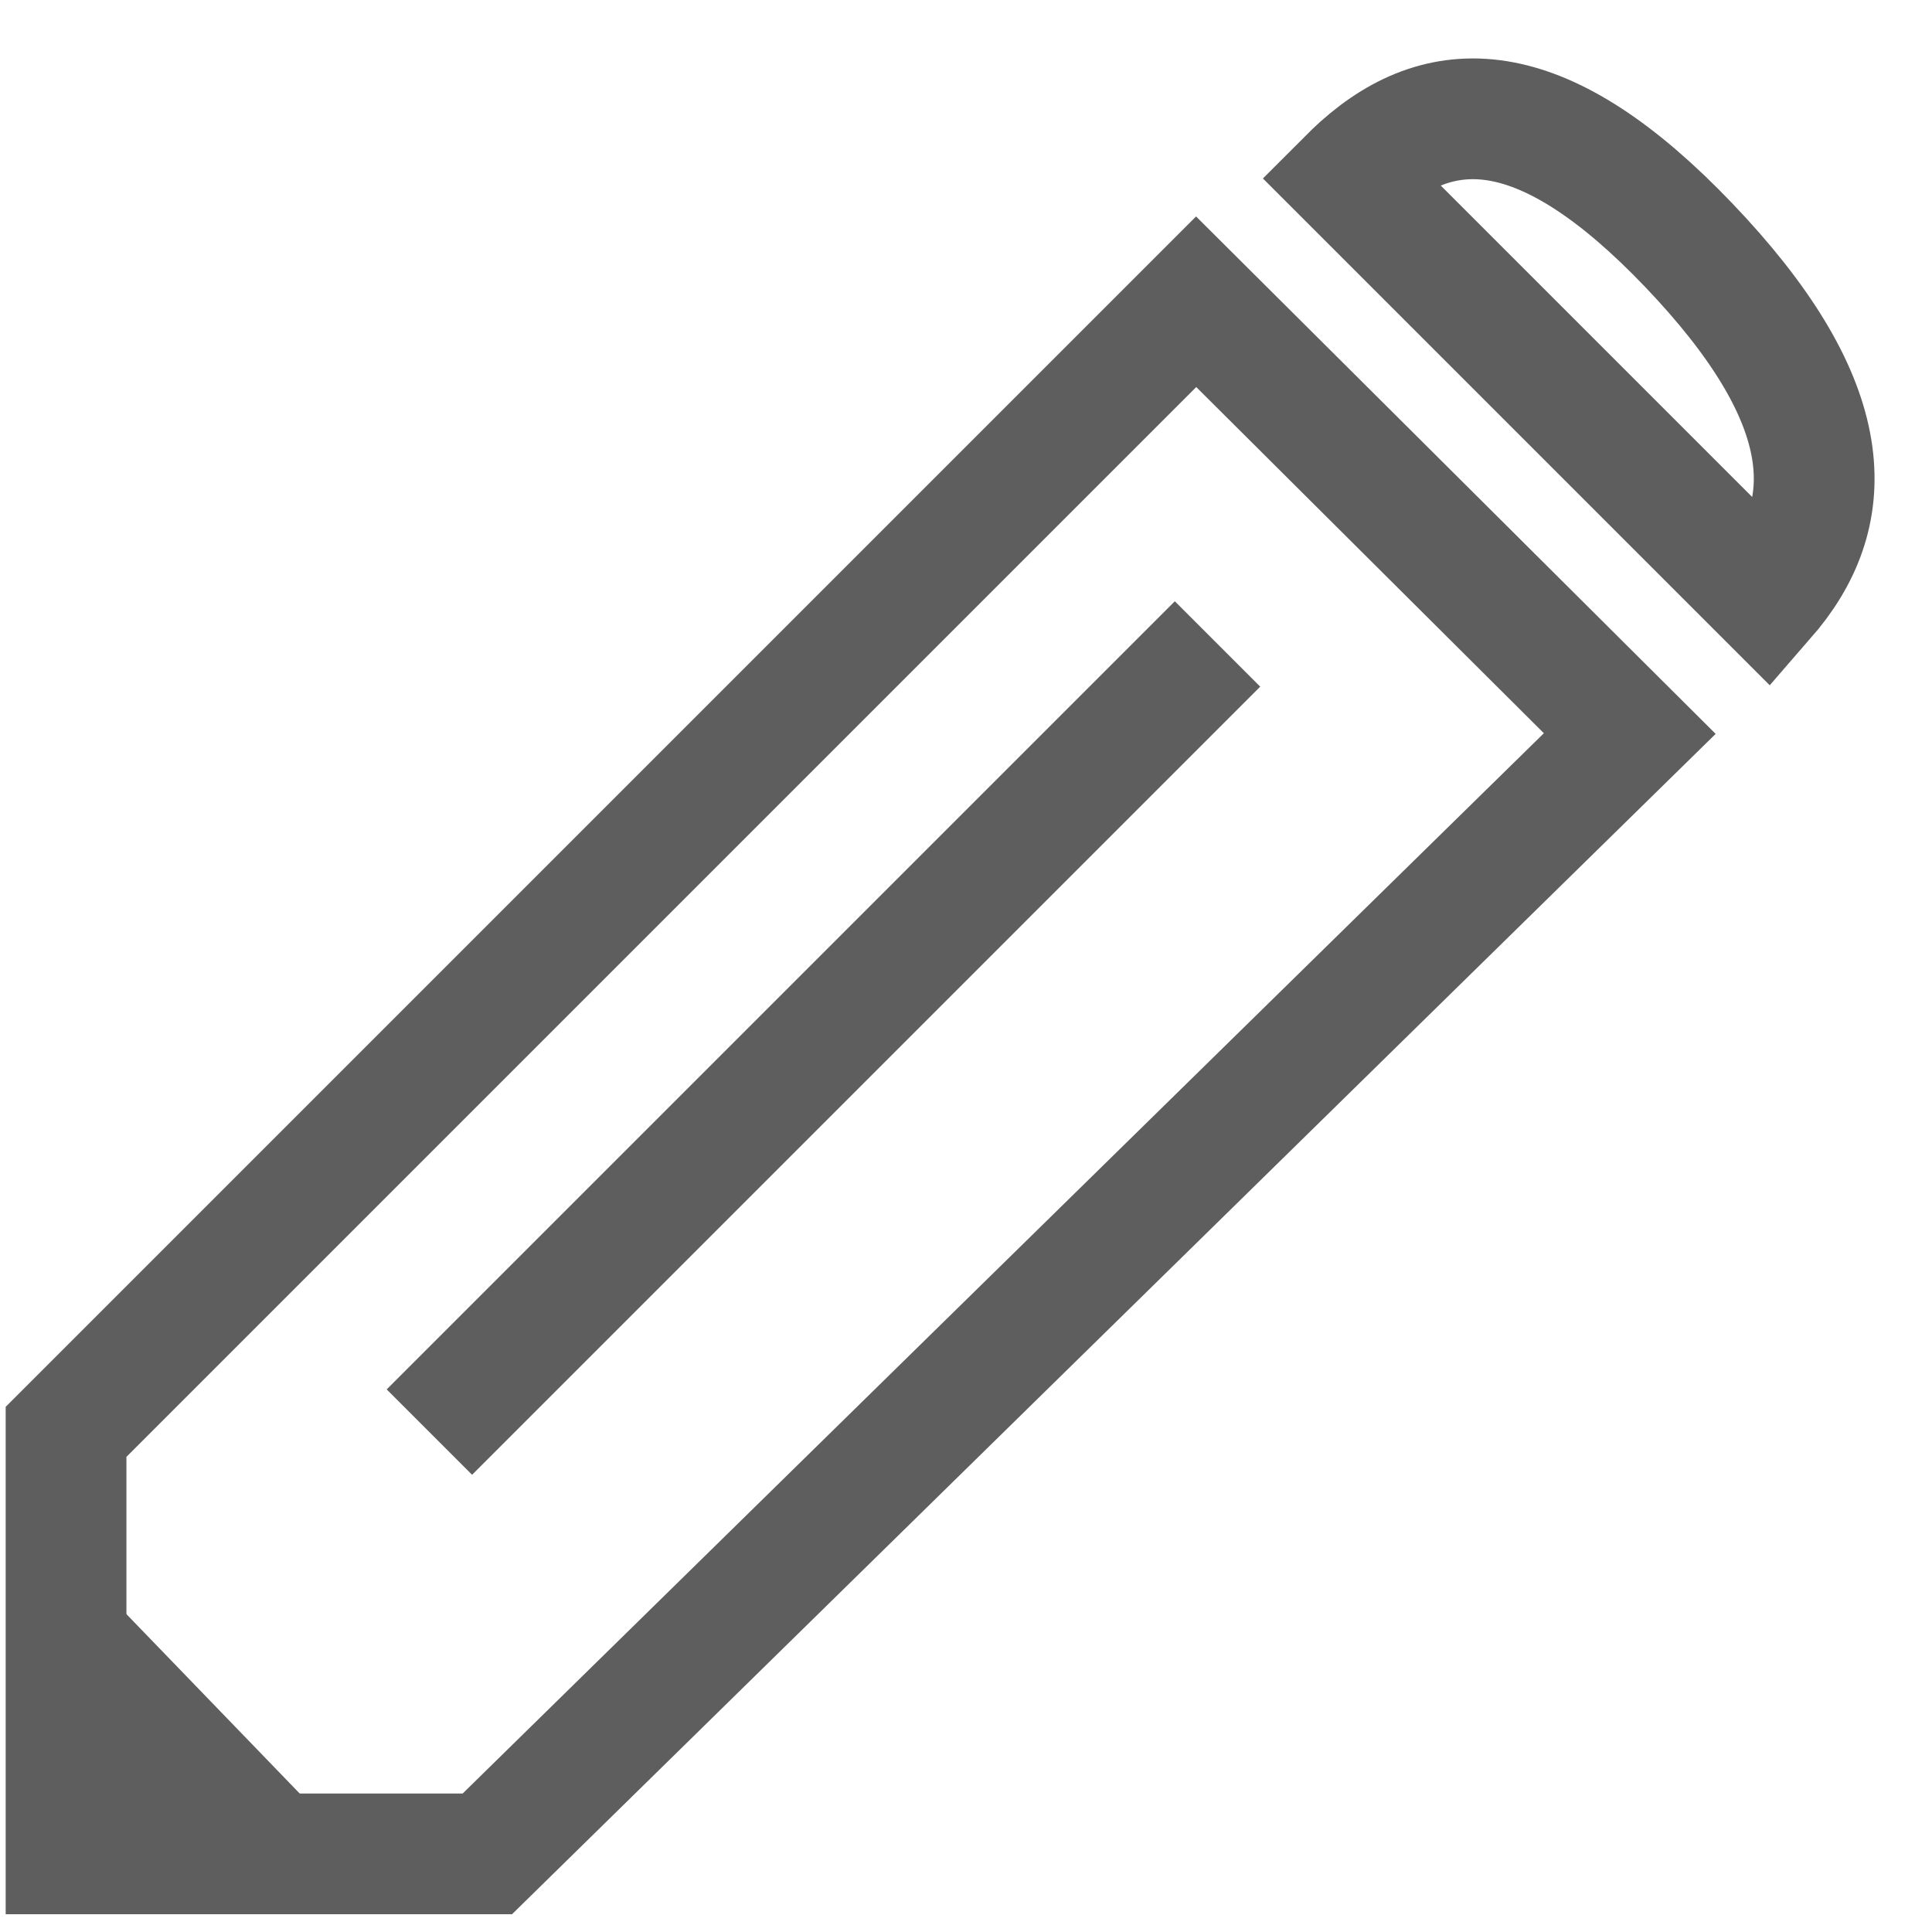 <?xml version="1.0" encoding="UTF-8"?>
<svg width="16px" height="16px" viewBox="0 0 16 16" version="1.1" xmlns="http://www.w3.org/2000/svg" xmlns:xlink="http://www.w3.org/1999/xlink">
    <g id="Icons" stroke="none" stroke-width="1" fill="none" fill-rule="evenodd">
        <g id="Artboard" transform="translate(-317, -401)">
            <g id="pencil-copy" transform="translate(317, 401)">
                <path d="M9.906,2.499 L0.547,11.858 L0.547,15.353 L4.036,15.353 L13.497,6.075 L9.906,2.499 Z" id="Path-4" stroke="#5E5E5E"></path>
                <path d="M3.556,11.86 L10.083,5.333" id="Path-12" stroke="#5E5E5E"></path>
                <path d="M11.166,1.478 L14.63,4.942 C14.643,4.927 14.657,4.911 14.671,4.894 C15.24,4.193 15.196,3.297 13.985,2.03 C12.798,0.788 11.959,0.761 11.266,1.382 C11.23,1.414 11.197,1.447 11.166,1.478 Z" id="Path-13" stroke="#5E5E5E"></path>
                <polygon id="Path-14" fill="#5E5E5E" points="0.889 13.204 2.592 14.967 0.889 15.035"></polygon>
            </g>
        </g>
    </g>
</svg>